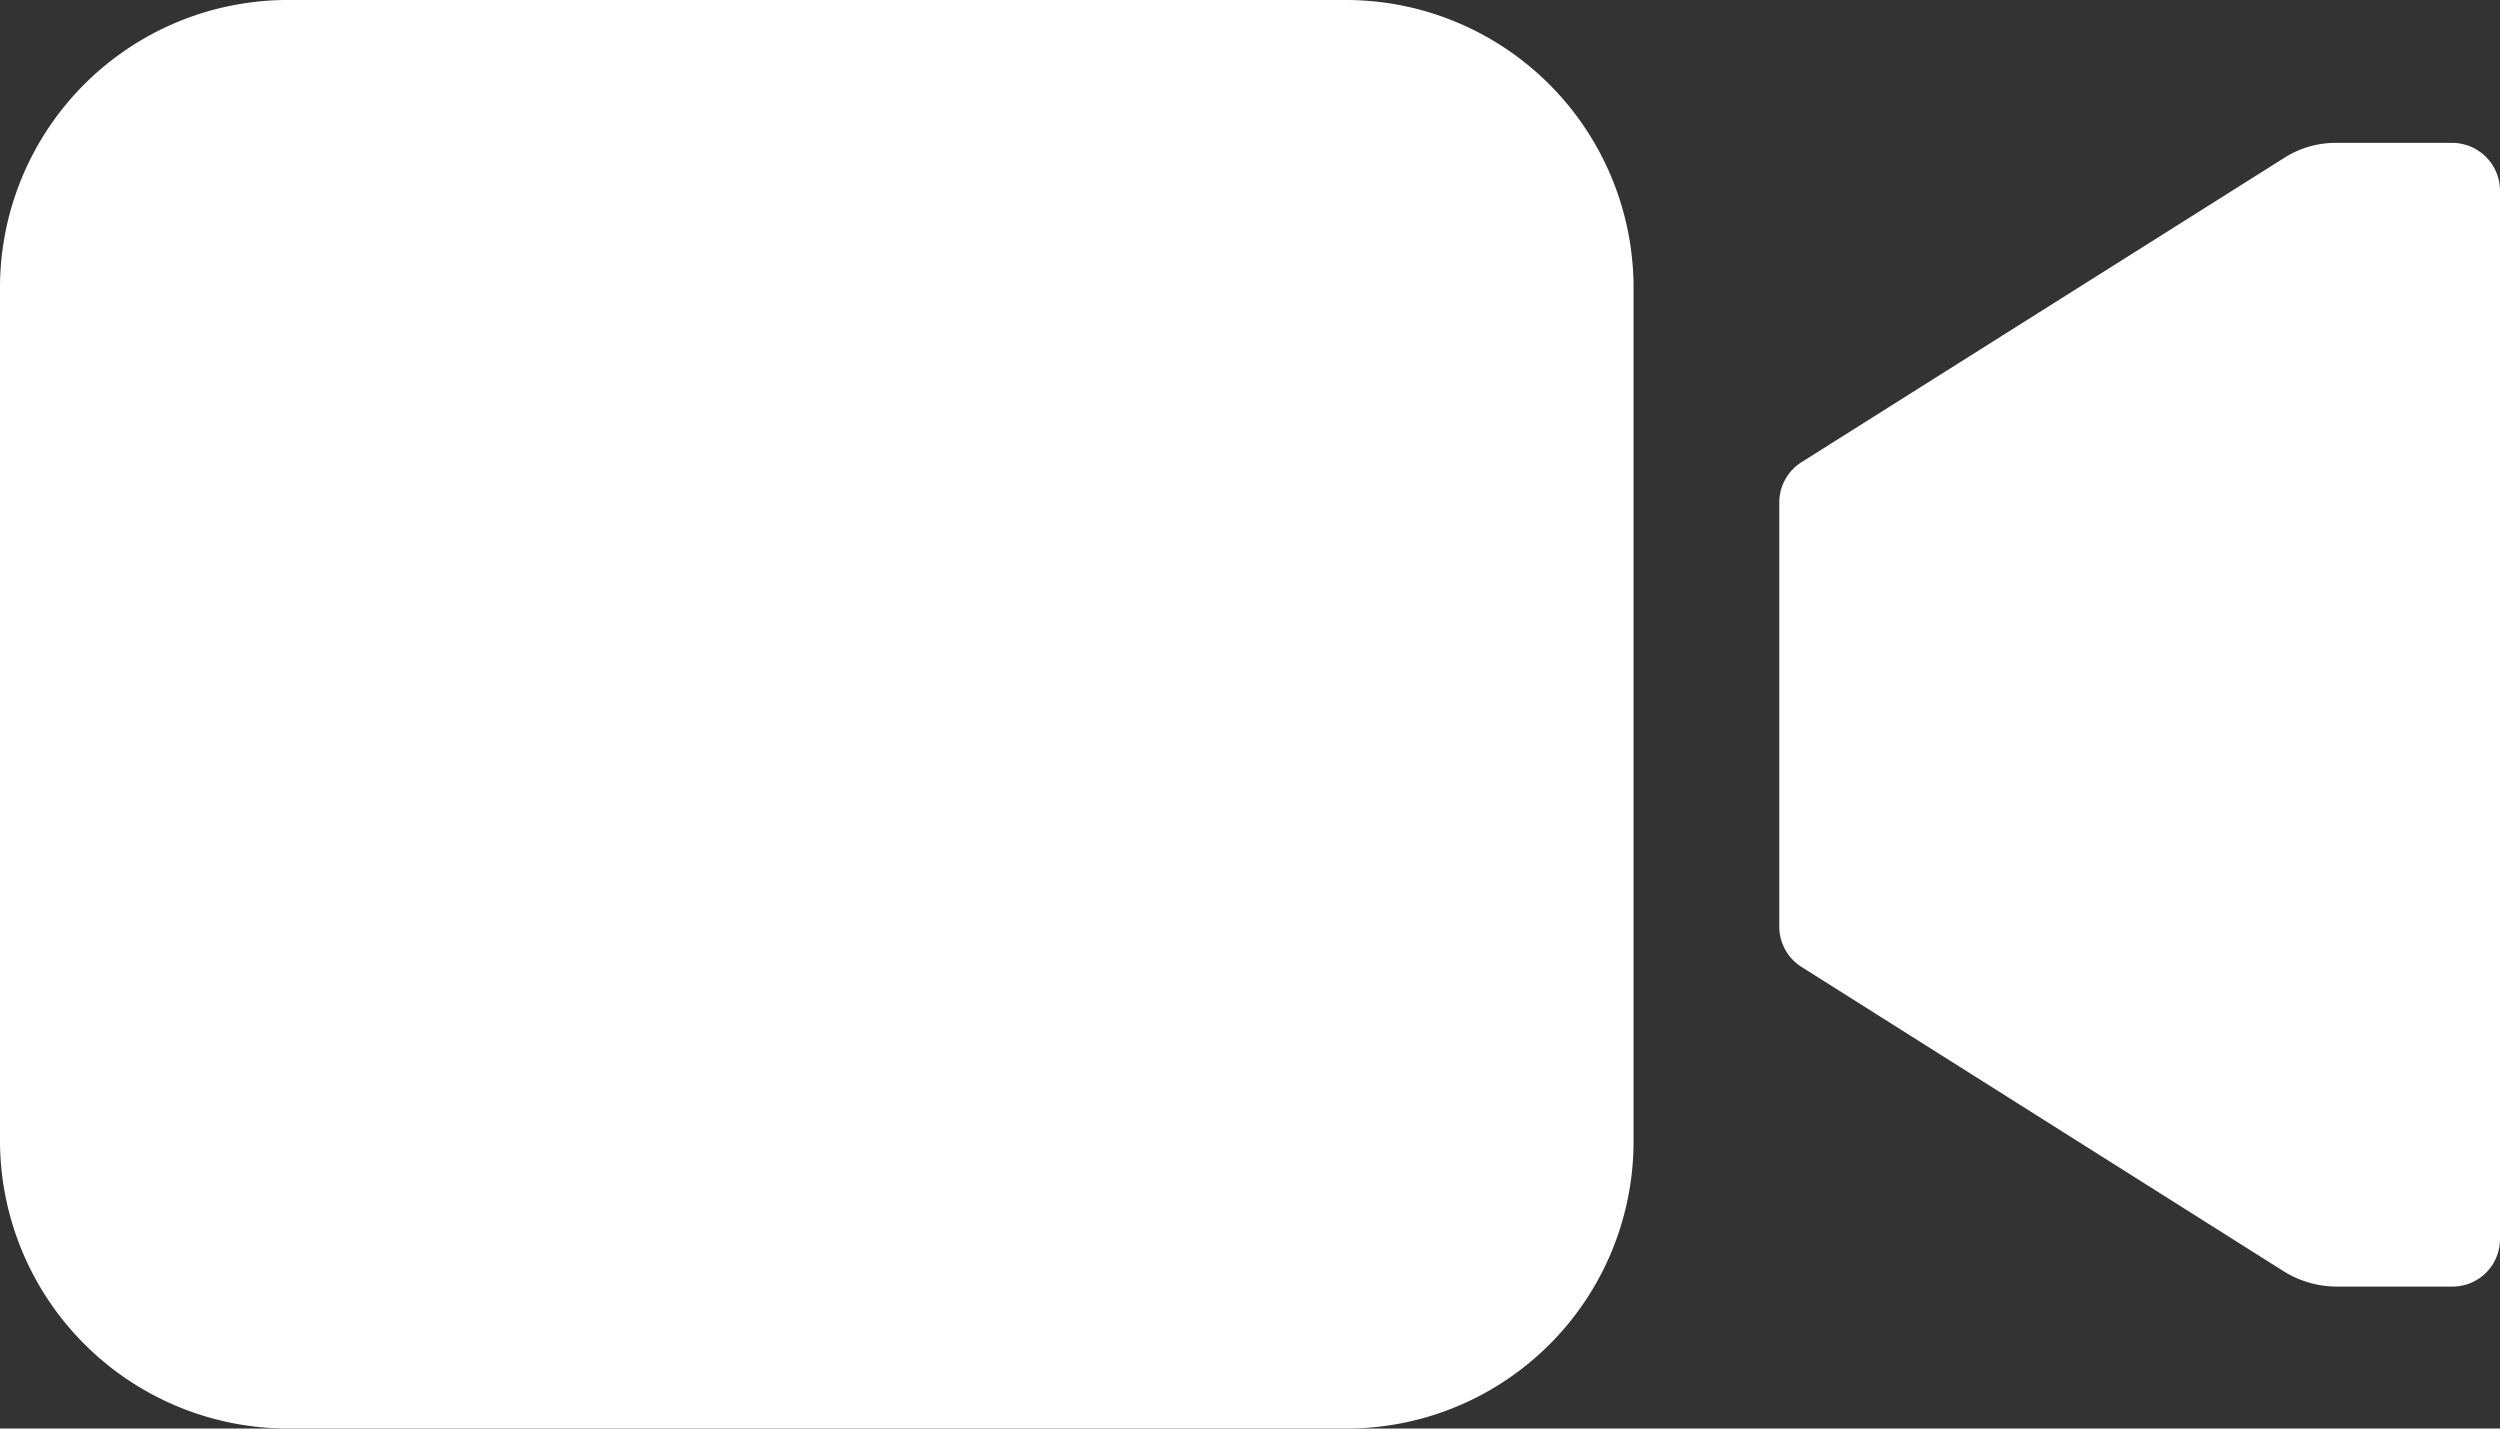 <svg xmlns="http://www.w3.org/2000/svg" width="22.696" height="12.969" viewBox="0 0 22.696 12.969"><rect x="0" y="0" width="22.696" height="12.969" fill="#333333" stroke="none"/><g transform="translate(0)"><path d="M29.722,10.8a.866.866,0,0,0-.471.137L24.868,13.7a.433.433,0,0,0-.2.365v3.85a.433.433,0,0,0,.2.365l4.382,2.766a.911.911,0,0,0,.471.137h1.054a.431.431,0,0,0,.436-.431V11.231a.435.435,0,0,0-.436-.431Z" transform="translate(-8.515 -9.503)" fill="#fff"/><path d="M14.485,21.969H4.859a2.617,2.617,0,0,1-2.609-2.6V11.6A2.613,2.613,0,0,1,4.854,9H14.48a2.613,2.613,0,0,1,2.6,2.6V19.36A2.606,2.606,0,0,1,14.485,21.969Z" transform="translate(-2.25 -9)" fill="#fff"/></g></svg>